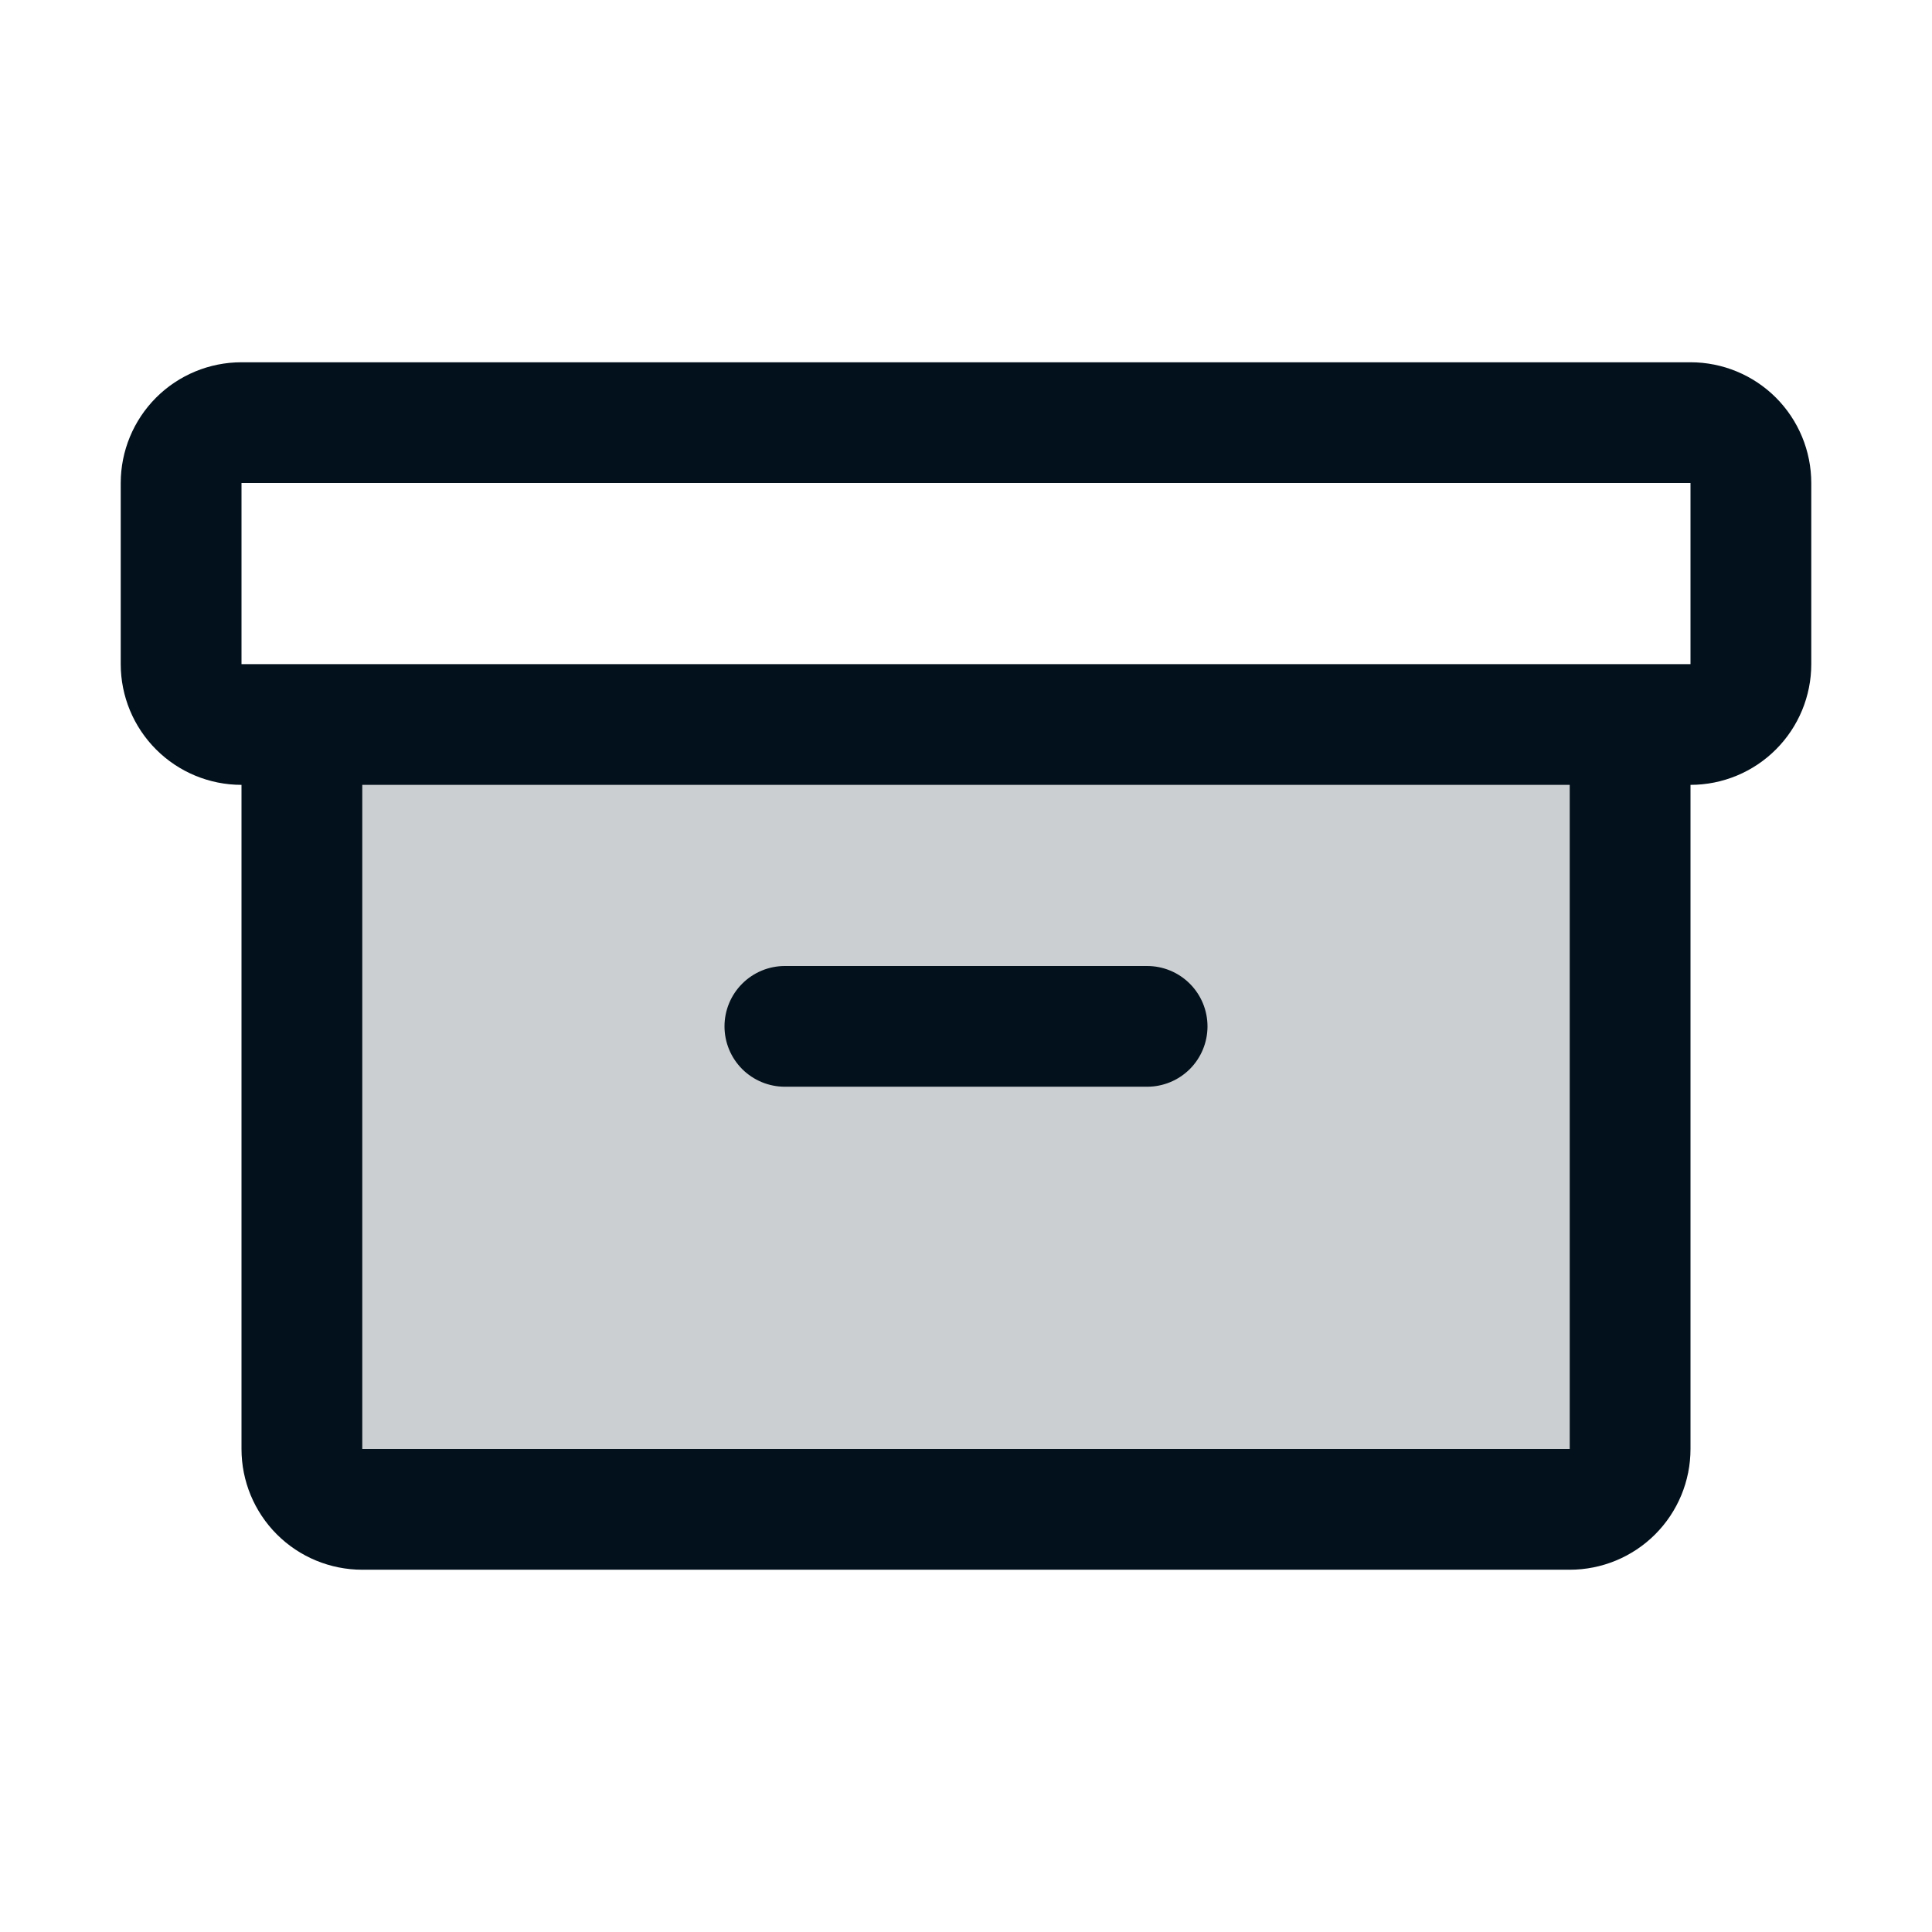 <svg width="45" height="45" viewBox="0 0 45 45" fill="none" xmlns="http://www.w3.org/2000/svg">
<path opacity="0.2" d="M37.969 16.875V33.75C37.969 34.123 37.821 34.481 37.557 34.744C37.293 35.008 36.935 35.156 36.562 35.156H8.438C8.065 35.156 7.707 35.008 7.443 34.744C7.179 34.481 7.031 34.123 7.031 33.75V16.875H37.969Z" fill="#03111C"/>
<path d="M39.375 8.438H5.625C4.879 8.438 4.164 8.734 3.636 9.261C3.109 9.789 2.812 10.504 2.812 11.25V15.469C2.812 16.215 3.109 16.93 3.636 17.457C4.164 17.985 4.879 18.281 5.625 18.281V33.75C5.625 34.496 5.921 35.211 6.449 35.739C6.976 36.266 7.692 36.562 8.438 36.562H36.562C37.308 36.562 38.024 36.266 38.551 35.739C39.079 35.211 39.375 34.496 39.375 33.75V18.281C40.121 18.281 40.836 17.985 41.364 17.457C41.891 16.93 42.188 16.215 42.188 15.469V11.25C42.188 10.504 41.891 9.789 41.364 9.261C40.836 8.734 40.121 8.438 39.375 8.438ZM36.562 33.75H8.438V18.281H36.562V33.75ZM39.375 15.469H5.625V11.25H39.375V15.469ZM16.875 23.906C16.875 23.533 17.023 23.176 17.287 22.912C17.551 22.648 17.908 22.5 18.281 22.5H26.719C27.092 22.5 27.449 22.648 27.713 22.912C27.977 23.176 28.125 23.533 28.125 23.906C28.125 24.279 27.977 24.637 27.713 24.901C27.449 25.164 27.092 25.312 26.719 25.312H18.281C17.908 25.312 17.551 25.164 17.287 24.901C17.023 24.637 16.875 24.279 16.875 23.906Z" fill="#03111C"/>
</svg>
